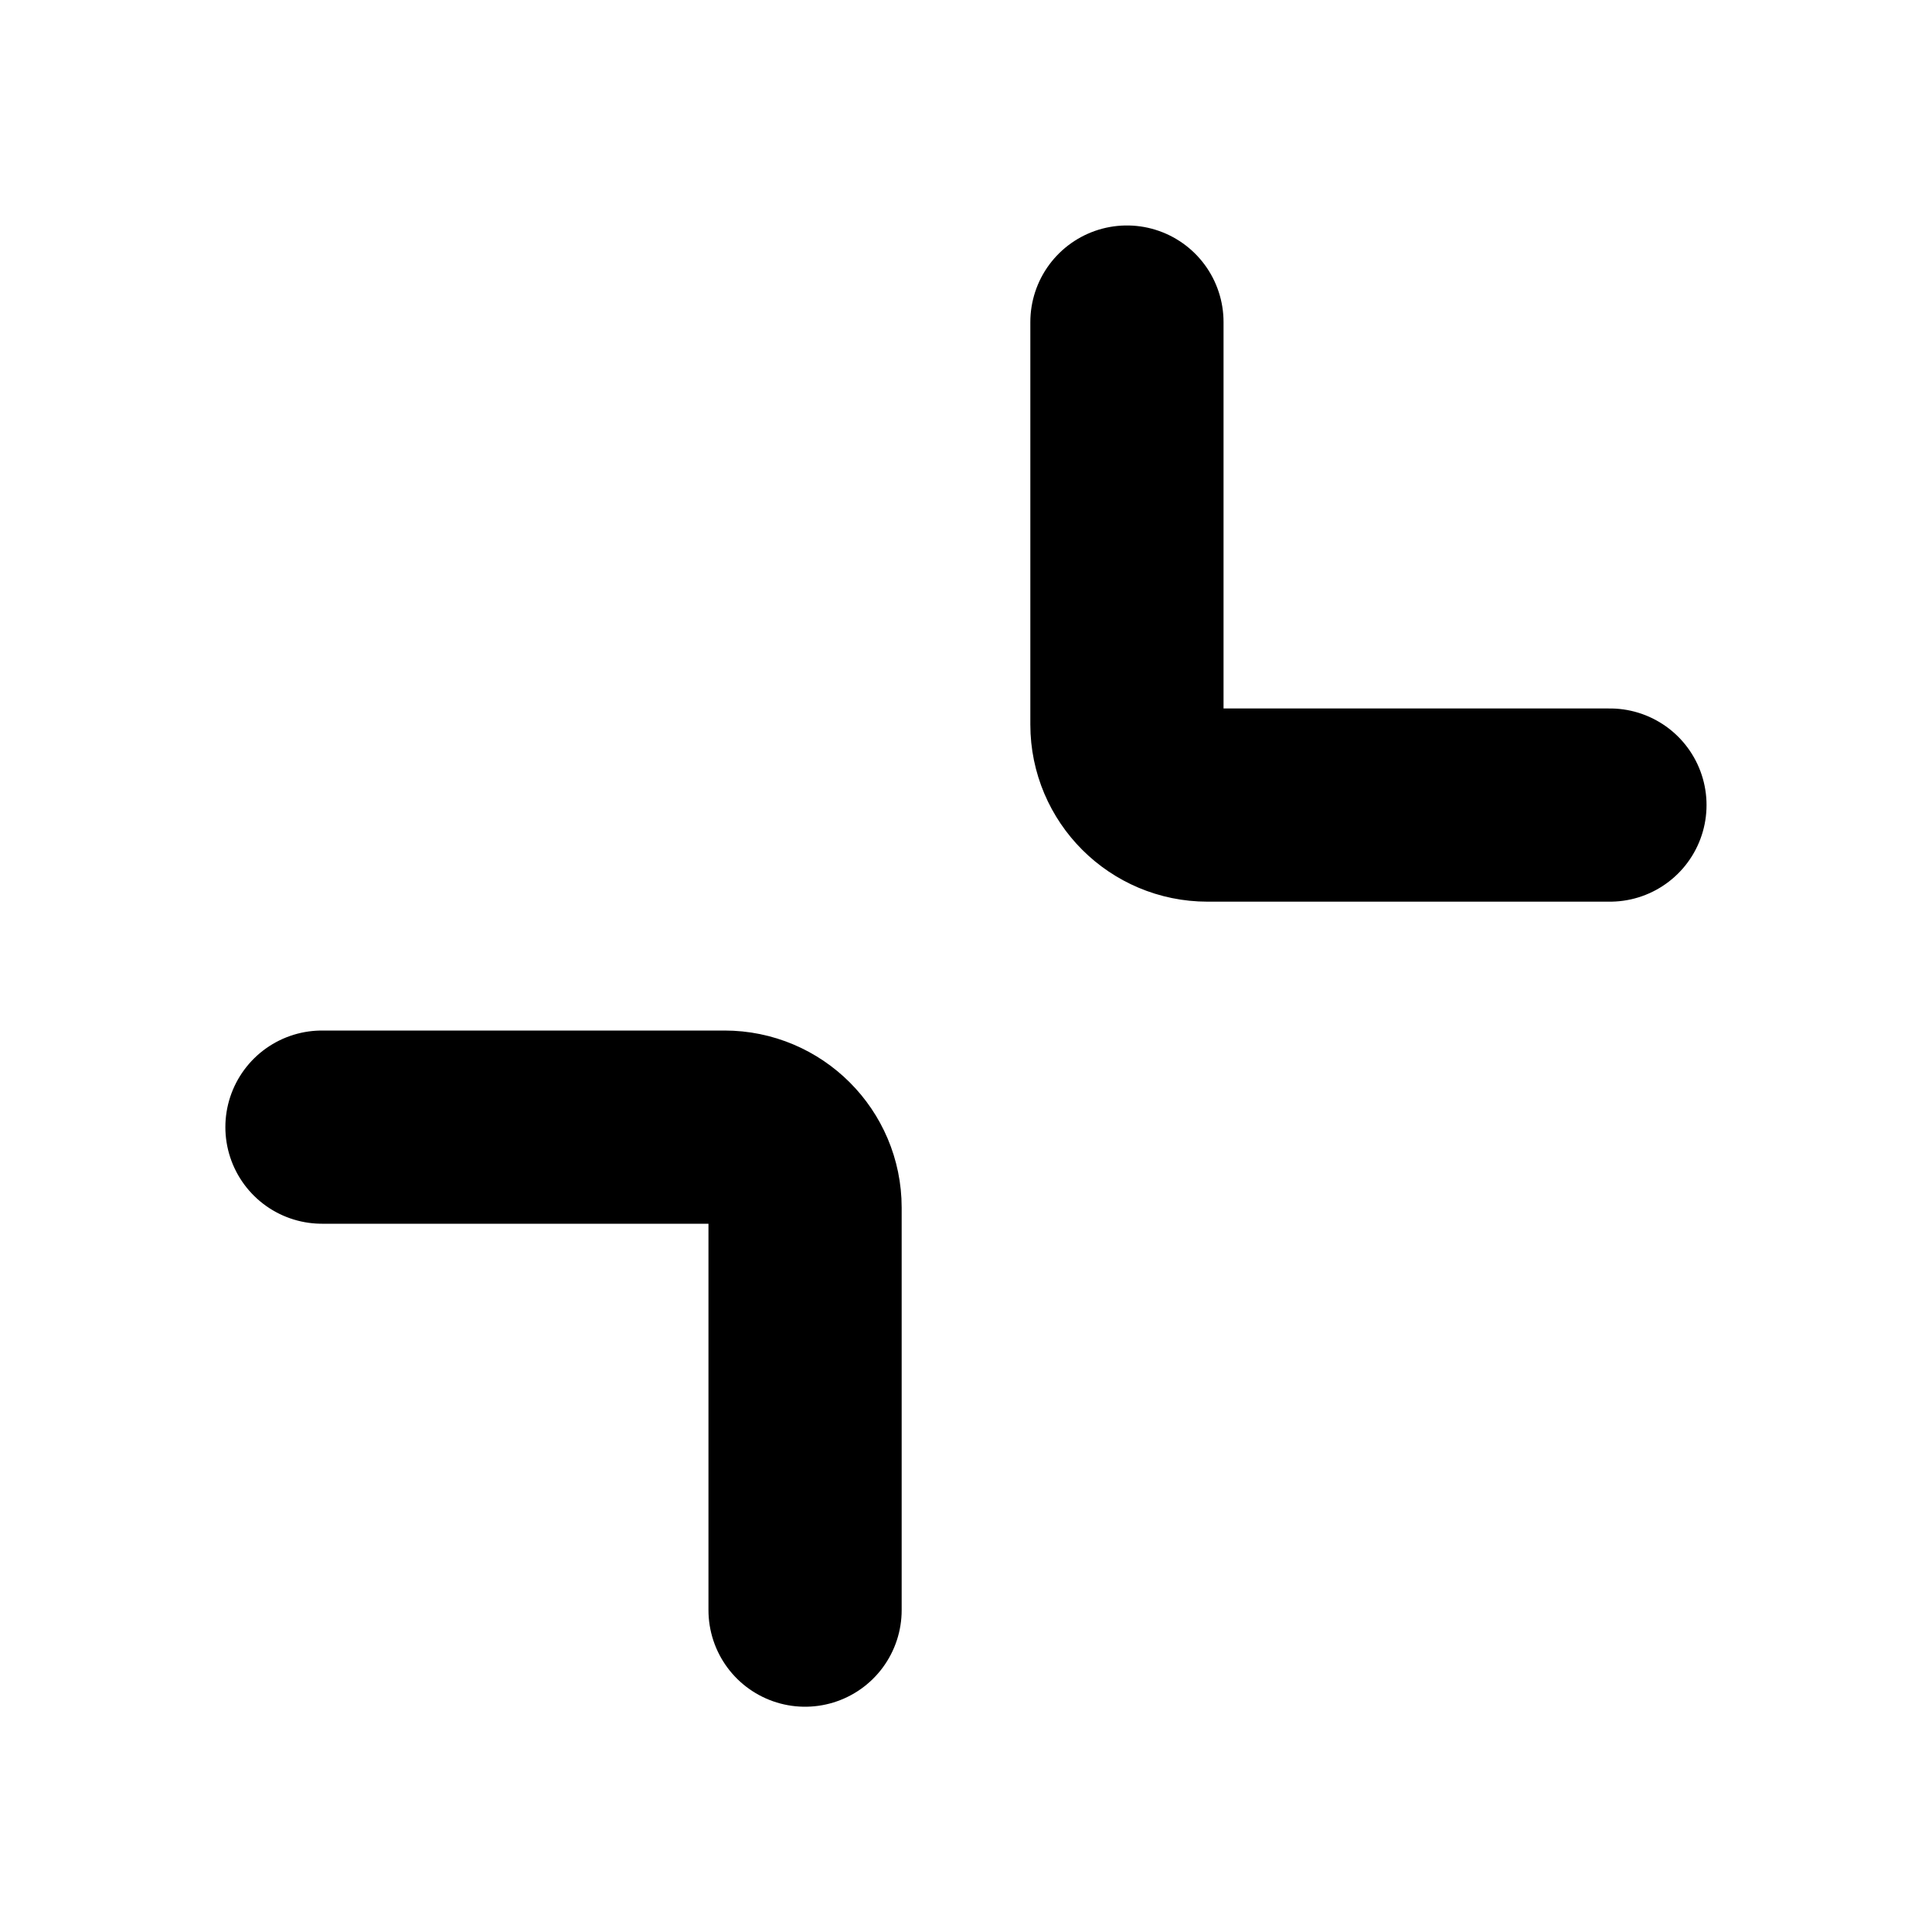 <svg viewBox="0 0 20 20" fill="none" xmlns="http://www.w3.org/2000/svg">
<path d="M16.666 8.334L12.5 8.334C12.04 8.334 11.666 7.961 11.666 7.501L11.666 3.334" stroke="currentColor" stroke-width="2" stroke-linecap="round" stroke-linejoin="round"/>
<path d="M3.333 11.668L7.5 11.668C7.96 11.668 8.334 12.041 8.334 12.501L8.334 16.668" stroke="currentColor" stroke-width="2" stroke-linecap="round" stroke-linejoin="round"/>
</svg>
